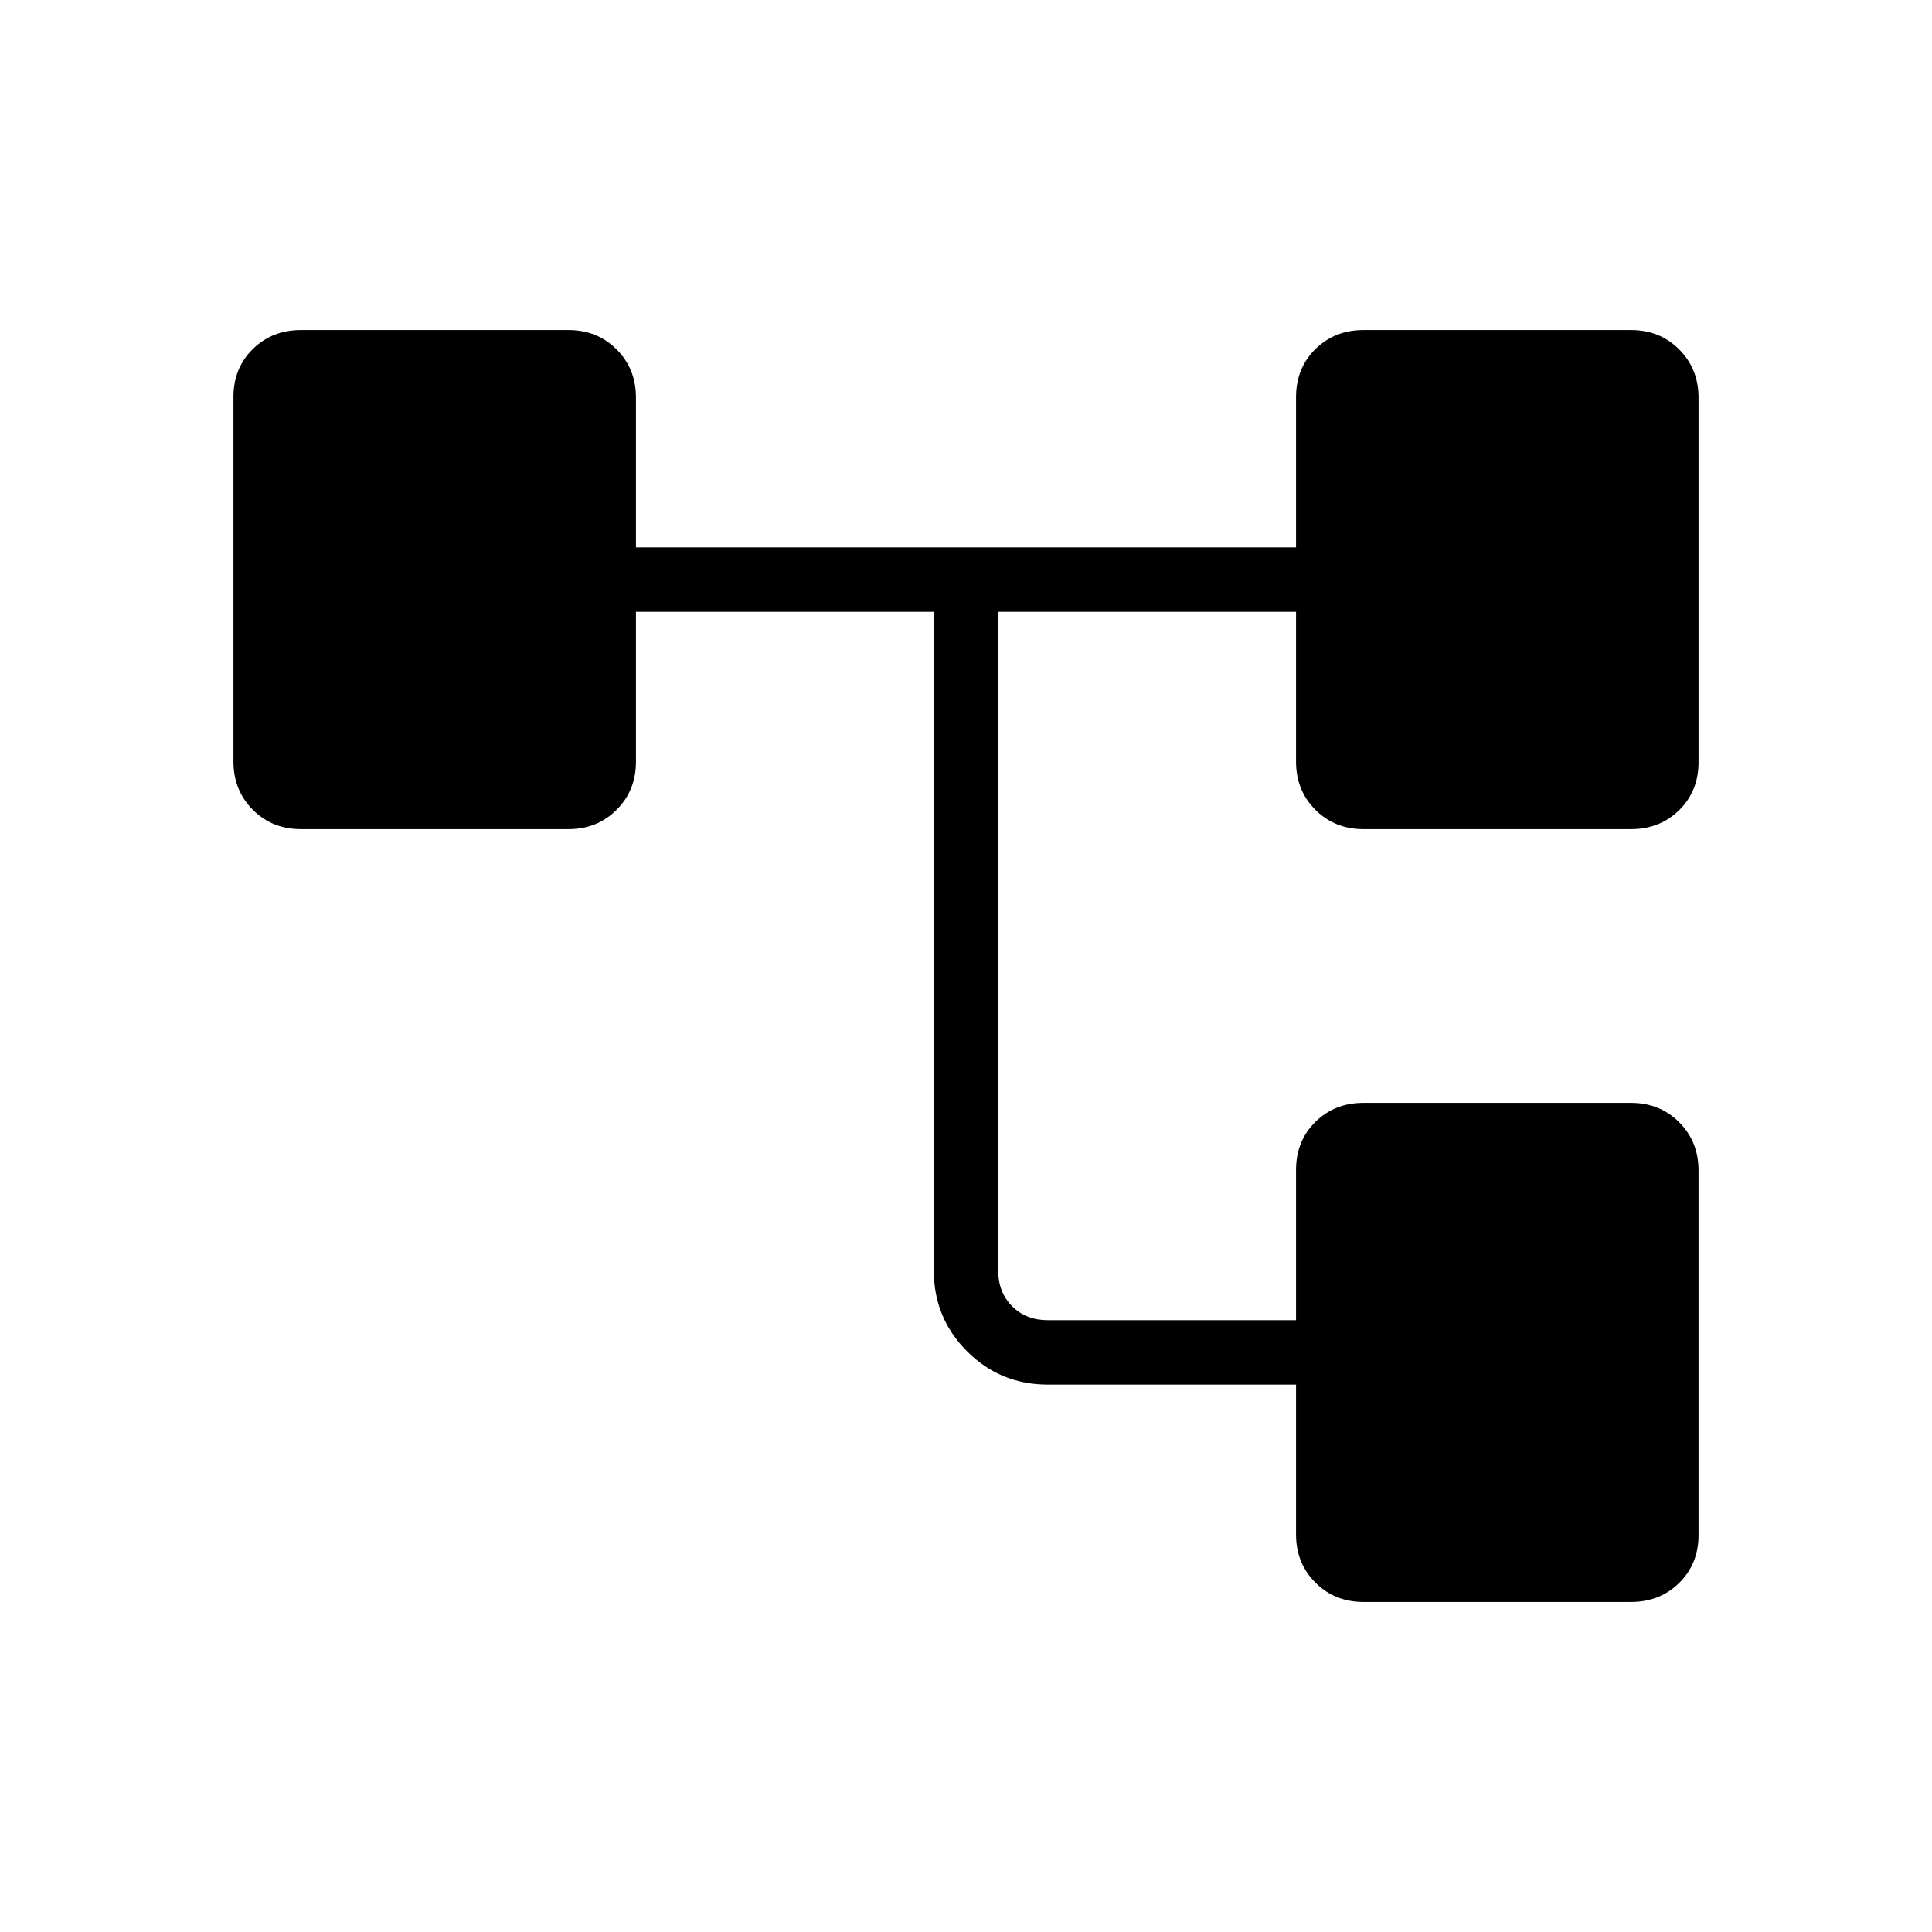 <svg xmlns="http://www.w3.org/2000/svg" height="20" viewBox="0 -960 960 960" width="20"><path d="M644-197.54V-272H520.62q-23.55 0-40.09-16.53Q464-305.07 464-328.62V-656H316v74.46q0 14.32-9.61 23.93T282.46-548H149.54q-14.32 0-23.93-9.64-9.61-9.63-9.61-23.99v-181.1q0-14.35 9.61-23.81 9.61-9.46 23.93-9.46h132.92q14.32 0 23.93 9.61t9.61 23.93V-688h328v-74.63q0-14.45 9.61-23.91t23.93-9.46h132.92q14.32 0 23.93 9.64 9.61 9.63 9.61 23.99v181.1q0 14.35-9.61 23.81-9.61 9.46-23.93 9.46H677.54q-14.32 0-23.93-9.61T644-581.54V-656H496v327.38q0 10.77 6.92 17.7 6.93 6.92 17.7 6.92H644v-74.63q0-14.45 9.61-23.91t23.93-9.46h132.92q14.32 0 23.93 9.64 9.61 9.63 9.61 23.99v181.1q0 14.35-9.61 23.81-9.61 9.46-23.93 9.46H677.54q-14.32 0-23.93-9.61T644-197.54Z"/></svg>